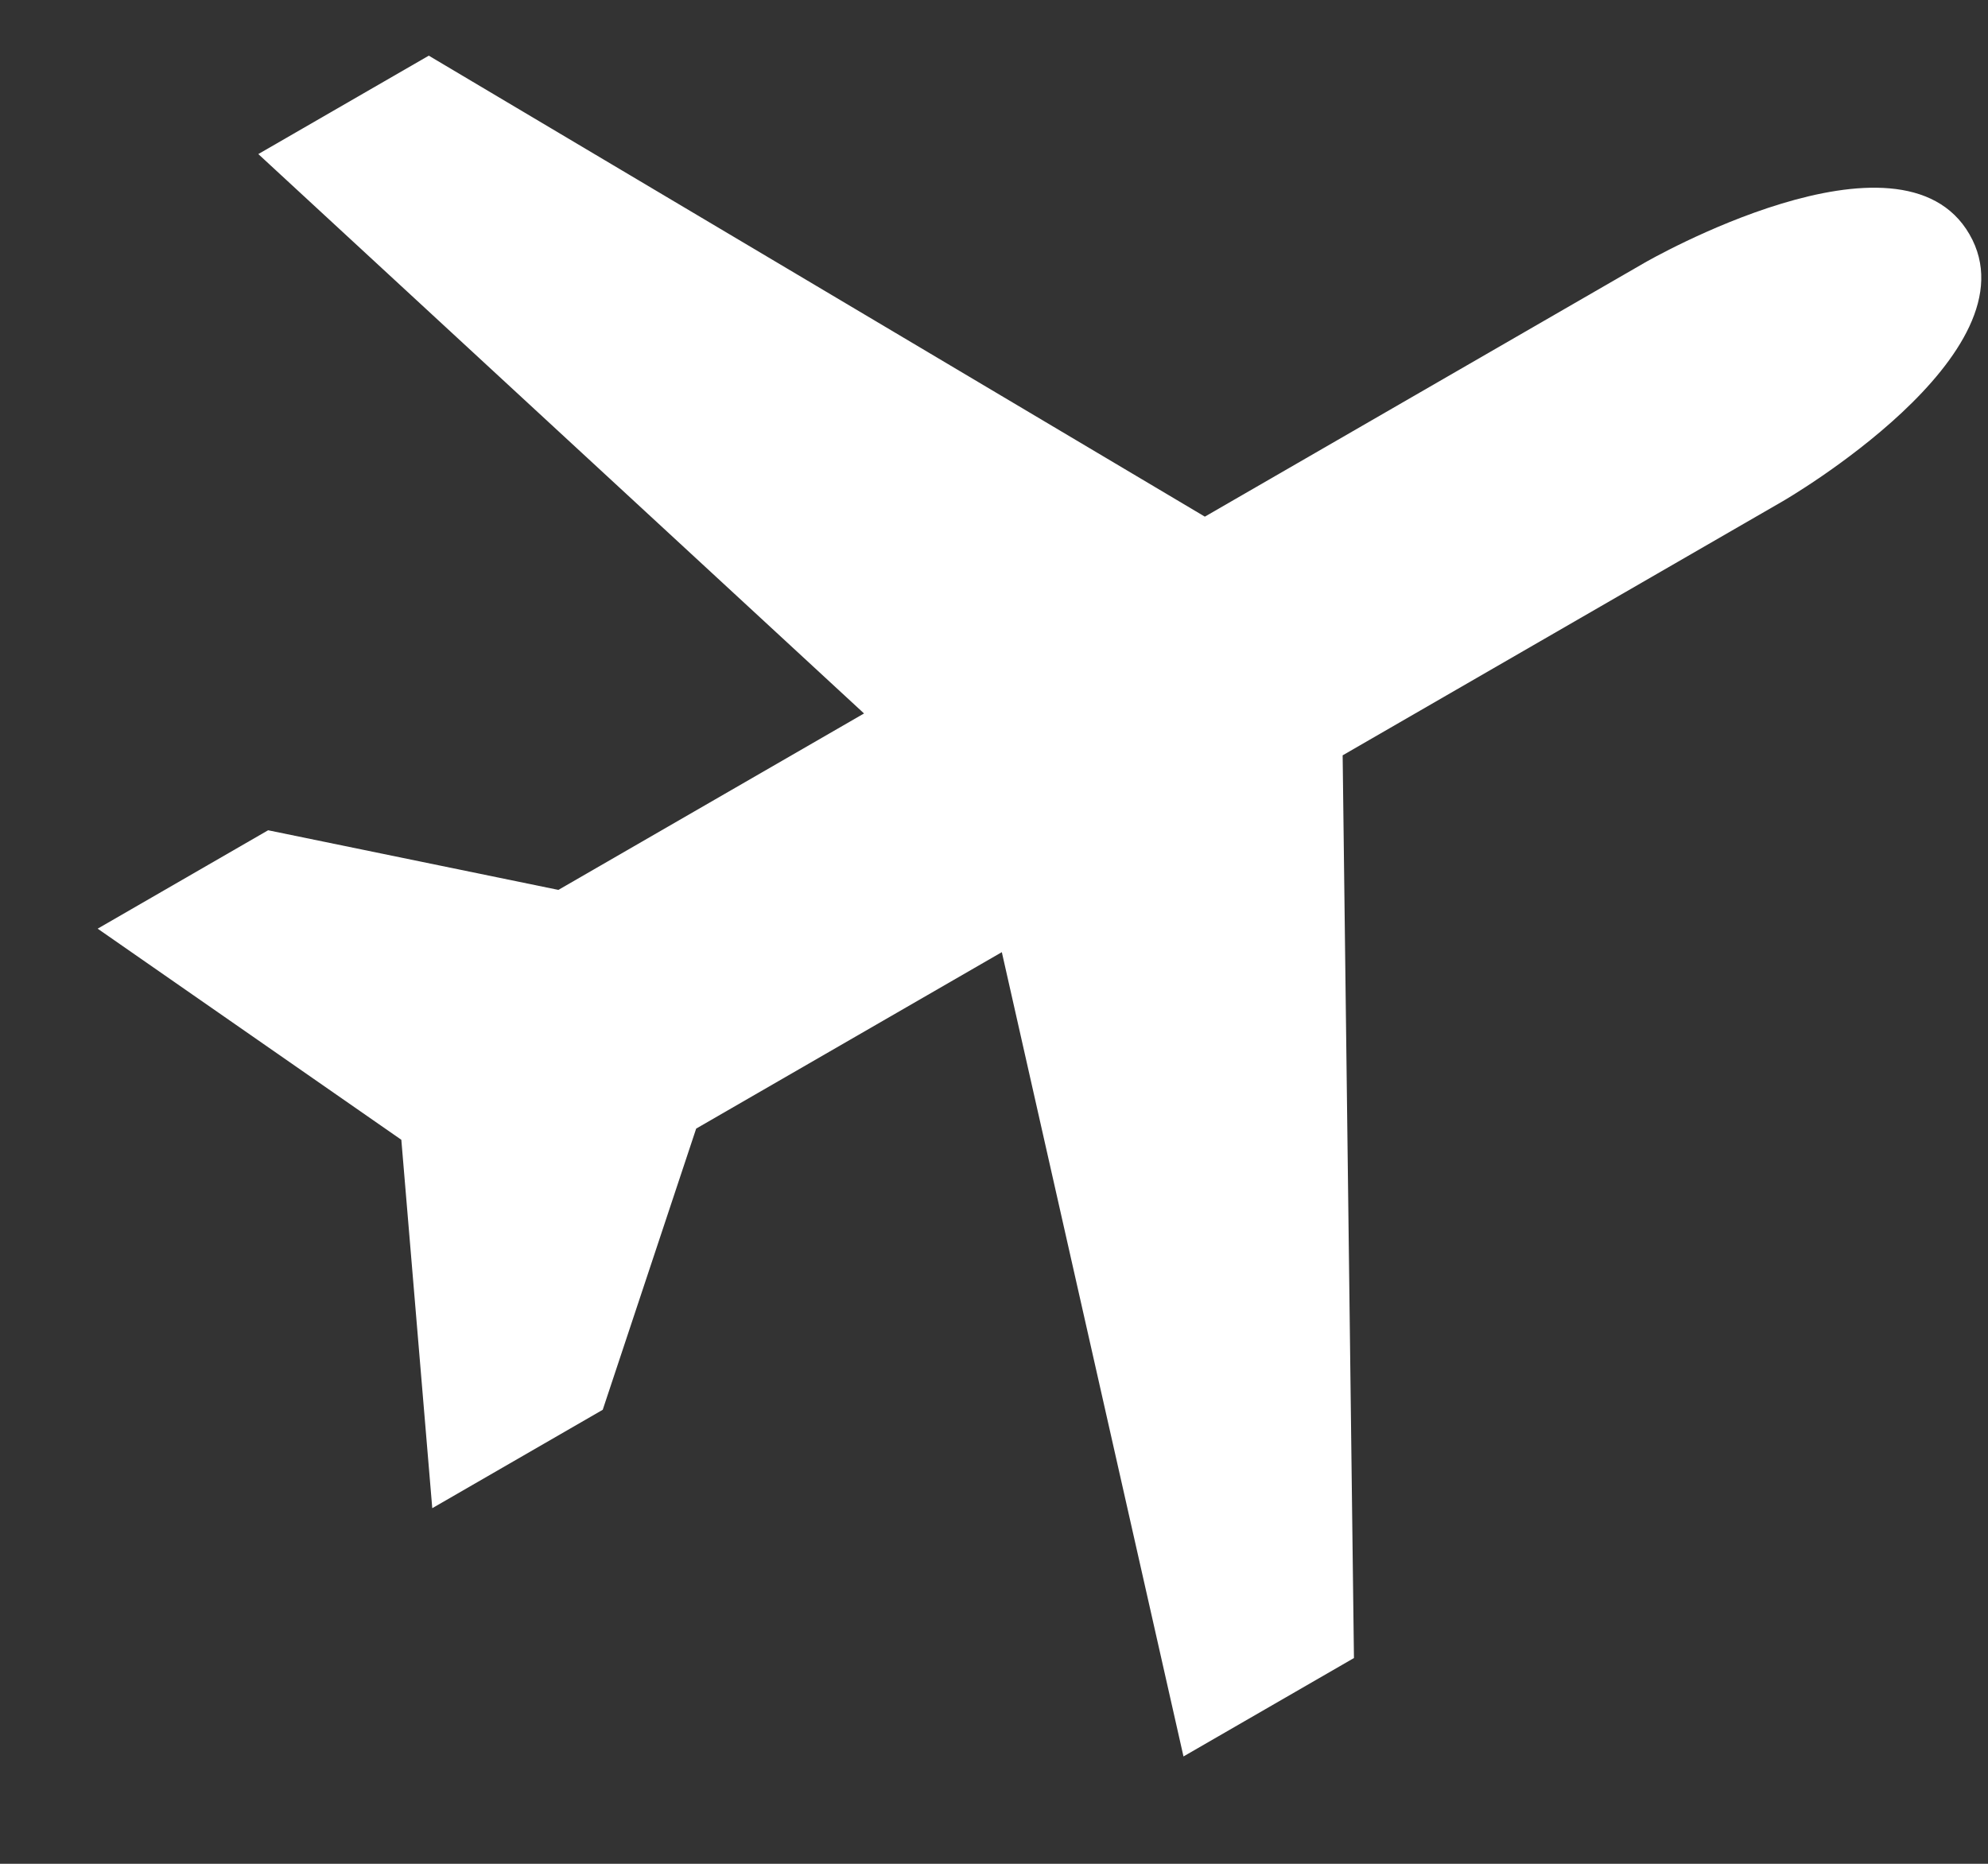 <svg width="16" height="15" viewBox="0 0 16 15" fill="none" xmlns="http://www.w3.org/2000/svg">
<rect x="0" y="0" width="16" height="15" fill="#333333" stroke="none"/>
<path fill-rule="evenodd" clip-rule="evenodd" d="M9.525 14.136L10.897 13.344L10.806 6.079L14.348 4.034C14.348 4.034 16.406 2.846 15.851 1.886C15.297 0.925 13.239 2.113 13.239 2.113L9.697 4.158L3.451 0.448L2.079 1.24L6.954 5.742L4.494 7.162L2.158 6.682L0.786 7.474L3.23 9.173L3.479 12.138L4.851 11.346L5.603 9.083L8.063 7.663L9.525 14.136V14.136Z" fill="white"/>
</svg>
